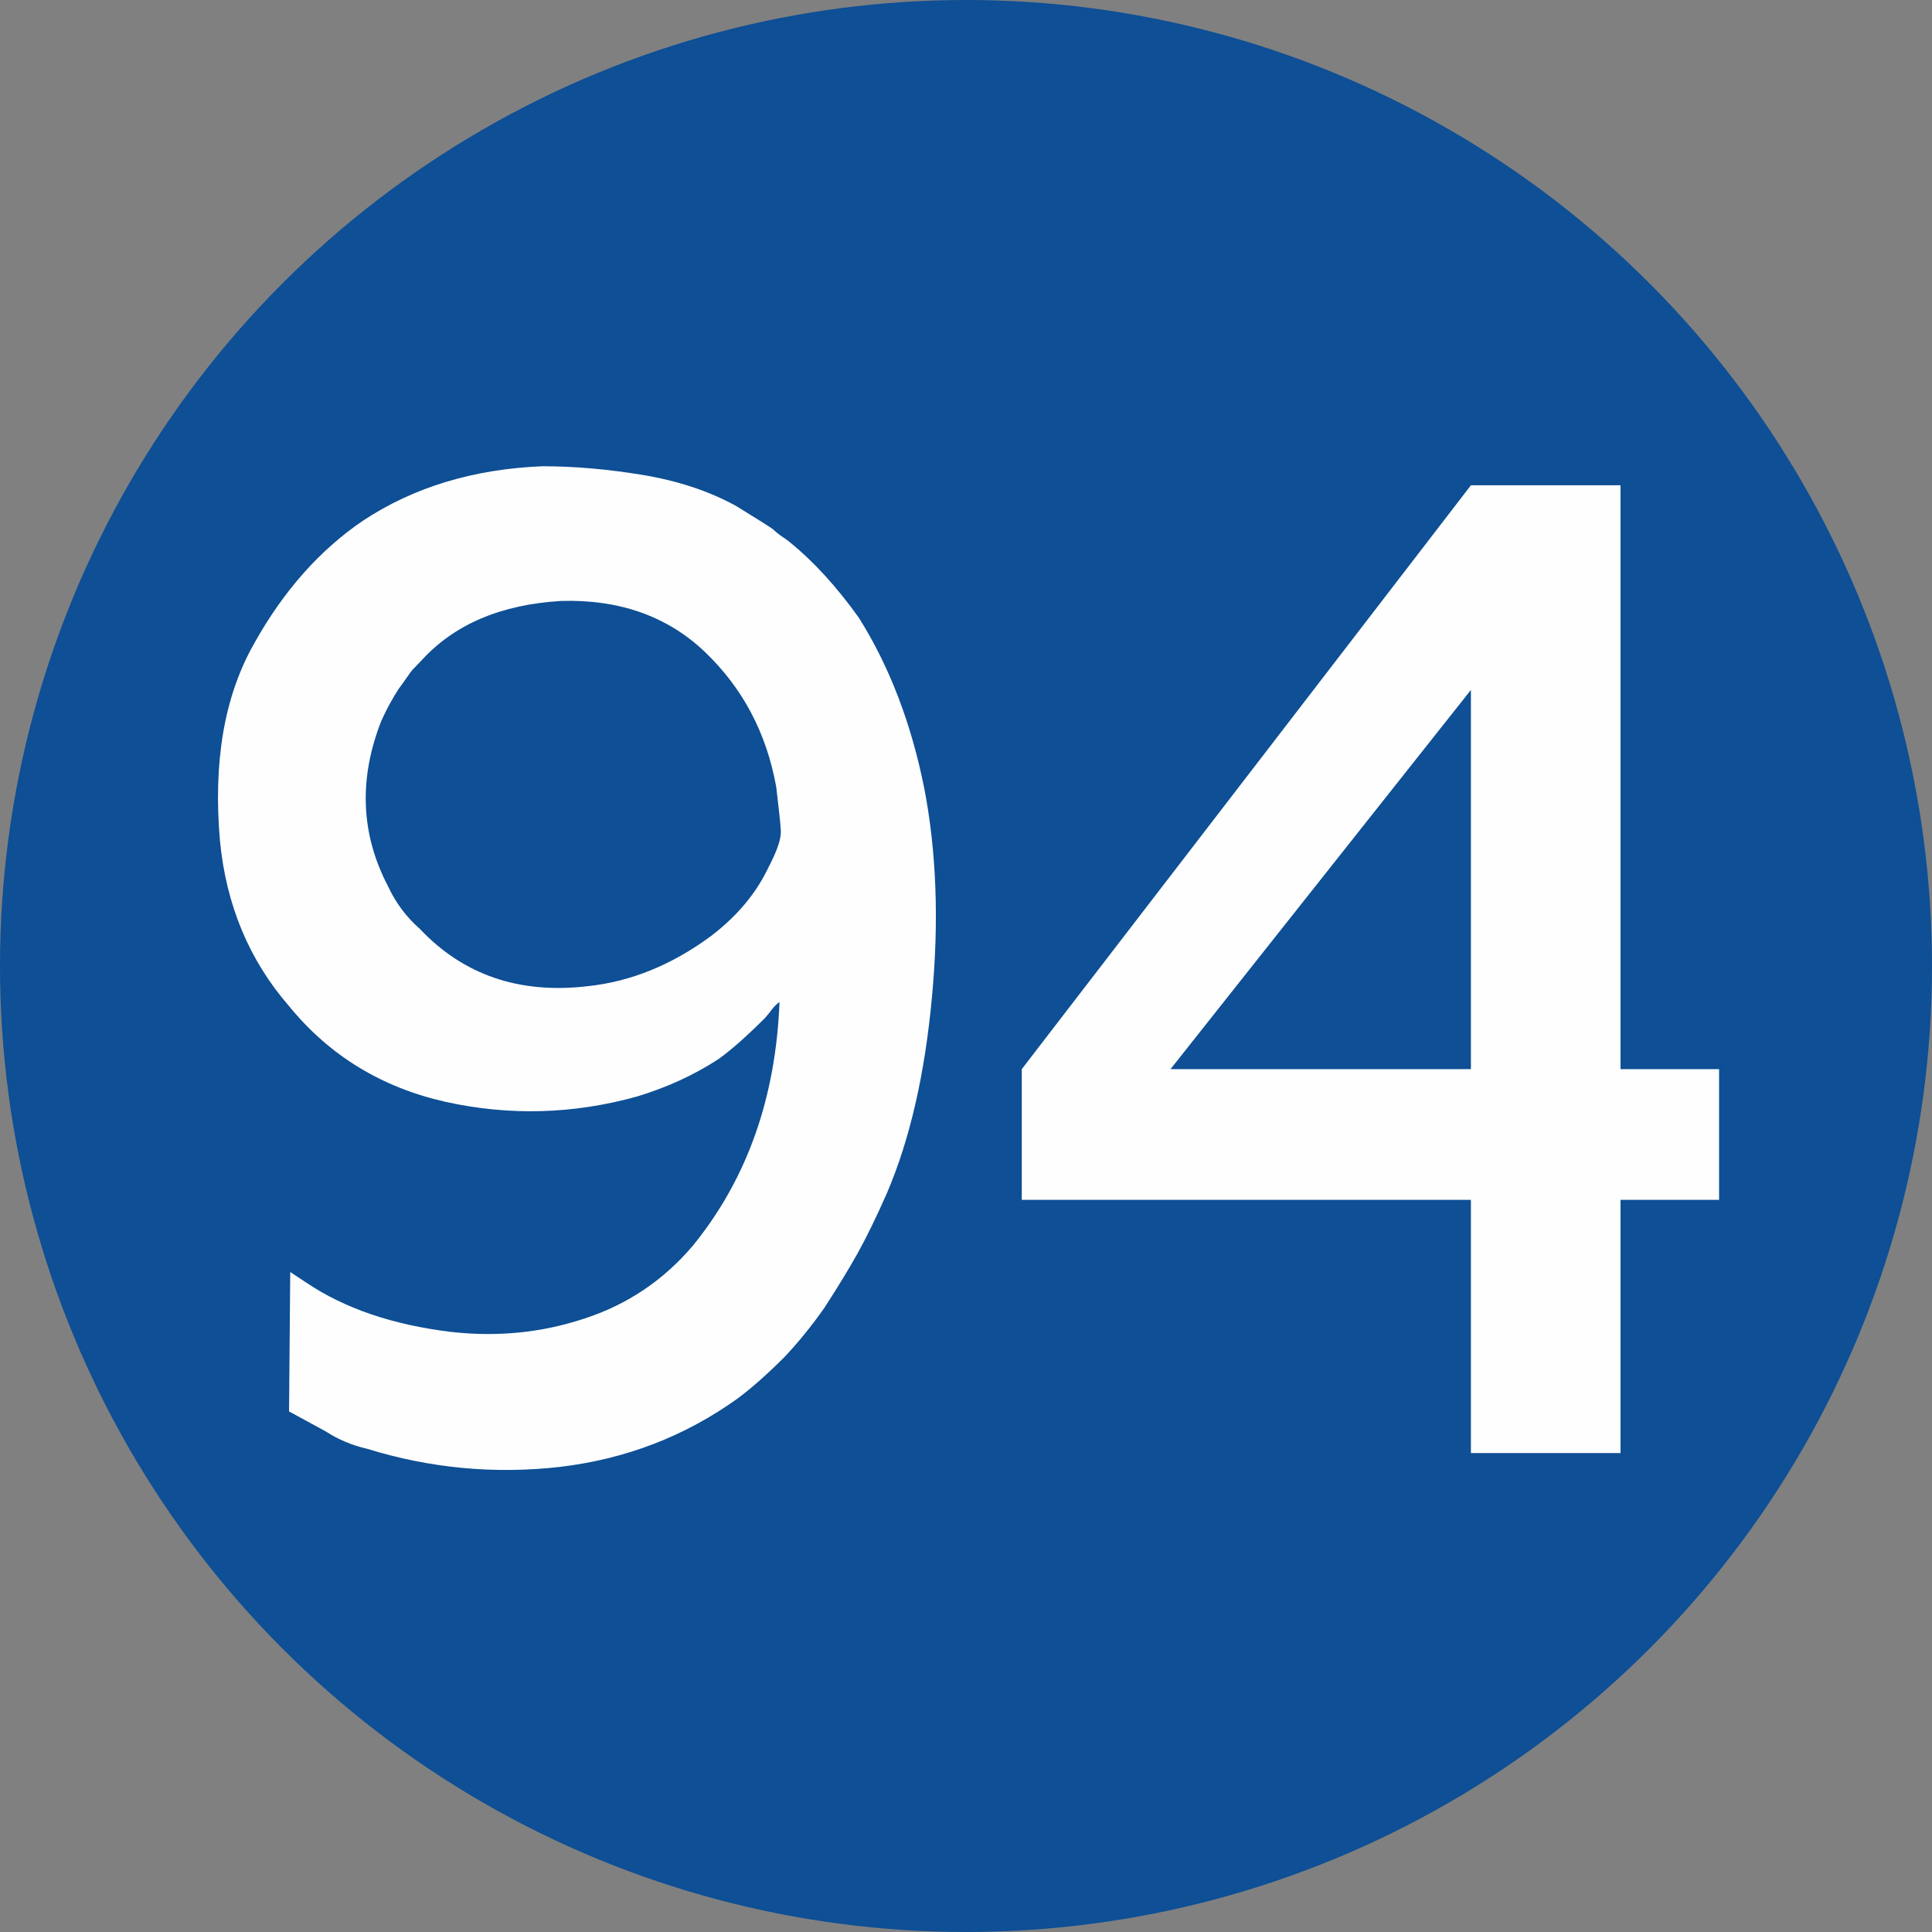 <?xml version="1.0" encoding="UTF-8"?>
<!DOCTYPE svg PUBLIC "-//W3C//DTD SVG 1.1//EN" "http://www.w3.org/Graphics/SVG/1.1/DTD/svg11.dtd">
<svg xmlns="http://www.w3.org/2000/svg" xml:space="preserve" width="591px" height="591px" version="1.1" style="shape-rendering:geometricPrecision; text-rendering:geometricPrecision; image-rendering:optimizeQuality; fill-rule:evenodd; clip-rule:evenodd"
viewBox="0 0 130.94 130.94"
 xmlns:xlink="http://www.w3.org/1999/xlink">
 <rect x="0" y="0" width="130.94" height="130.94" fill="#808080" stroke="none"/>
 <defs>
  <style type="text/css">
   <![CDATA[
    .fil0 {fill:#0E4F95}
    .fil1 {fill:#FEFEFE;fill-rule:nonzero}
   ]]>
  </style>
 </defs>
 <g id="Layer_x0020_1">
  <g id="_1912679282720">
   <circle class="fil0" cx="65.47" cy="65.47" r="65.47"/>
  </g>
  <path class="fil1" d="M19.59 95.66l0.08 -9.45c0.72,0.48 1.09,0.72 1.09,0.72 2.58,1.74 5.85,2.86 9.81,3.34 3.13,0.35 6.14,0.06 9.05,-0.91 2.92,-0.95 5.37,-2.61 7.35,-4.95 3.66,-4.5 5.61,-10.01 5.86,-16.5 -0.19,0.13 -0.37,0.31 -0.54,0.54 -0.19,0.25 -0.34,0.43 -0.46,0.56 -1.26,1.26 -2.31,2.18 -3.15,2.78 -1.68,1.09 -3.51,1.92 -5.49,2.52 -4.34,1.21 -8.66,1.32 -12.98,0.37 -4.32,-0.97 -7.87,-3.12 -10.62,-6.49 -2.71,-3.12 -4.26,-6.86 -4.68,-11.18 -0.47,-5.35 0.28,-9.8 2.3,-13.37 1.99,-3.58 4.47,-6.37 7.39,-8.35 3.43,-2.27 7.49,-3.5 12.16,-3.69 2.17,0 4.44,0.2 6.81,0.59 2.37,0.4 4.49,1.09 6.35,2.12 1.26,0.78 2.08,1.29 2.43,1.53 0.18,0.17 0.37,0.33 0.54,0.45 0.18,0.12 0.4,0.26 0.63,0.45 1.63,1.32 3.18,3.02 4.69,5.13 2.04,3.24 3.52,7.06 4.41,11.45 0.85,4.32 1.03,9.09 0.54,14.29 -0.48,5.19 -1.49,9.62 -3.06,13.28 -0.72,1.63 -1.38,2.98 -1.98,4.06 -0.6,1.07 -1.36,2.32 -2.25,3.69 -0.84,1.2 -1.75,2.32 -2.7,3.33 -1.14,1.14 -2.2,2.08 -3.16,2.8 -3.61,2.59 -7.62,4.12 -12.07,4.65 -4.44,0.5 -8.8,0.09 -13.06,-1.23 -1.02,-0.23 -1.96,-0.63 -2.79,-1.17l-2.5 -1.36zm8.87 -32.7c2.95,3.12 6.73,4.42 11.36,3.88 2.94,-0.31 5.73,-1.45 8.38,-3.41 1.74,-1.33 3.03,-2.86 3.86,-4.6 0.6,-1.14 0.89,-1.98 0.86,-2.52 -0.03,-0.54 -0.14,-1.54 -0.31,-2.97 -0.66,-3.66 -2.27,-6.7 -4.83,-9.15 -2.55,-2.43 -5.81,-3.58 -9.77,-3.46 -4.08,0.25 -7.23,1.59 -9.46,4.05 -0.18,0.18 -0.32,0.33 -0.44,0.46 -0.13,0.12 -0.25,0.26 -0.37,0.44 -0.42,0.6 -0.66,0.94 -0.71,0.99 -0.43,0.66 -0.82,1.38 -1.18,2.17 -1.56,3.96 -1.4,7.71 0.46,11.25 0.53,1.14 1.26,2.09 2.15,2.87zm40.79 18.36l0 -8.86 30.44 -39.57 10.14 0 0 39.57 6.68 0 0 8.86 -6.68 0 0 17.16 -10.14 0 0 -17.16 -30.44 0zm10.08 -8.86l20.36 0 0 -25.7 -20.36 25.7z"/>
 </g>
</svg>
